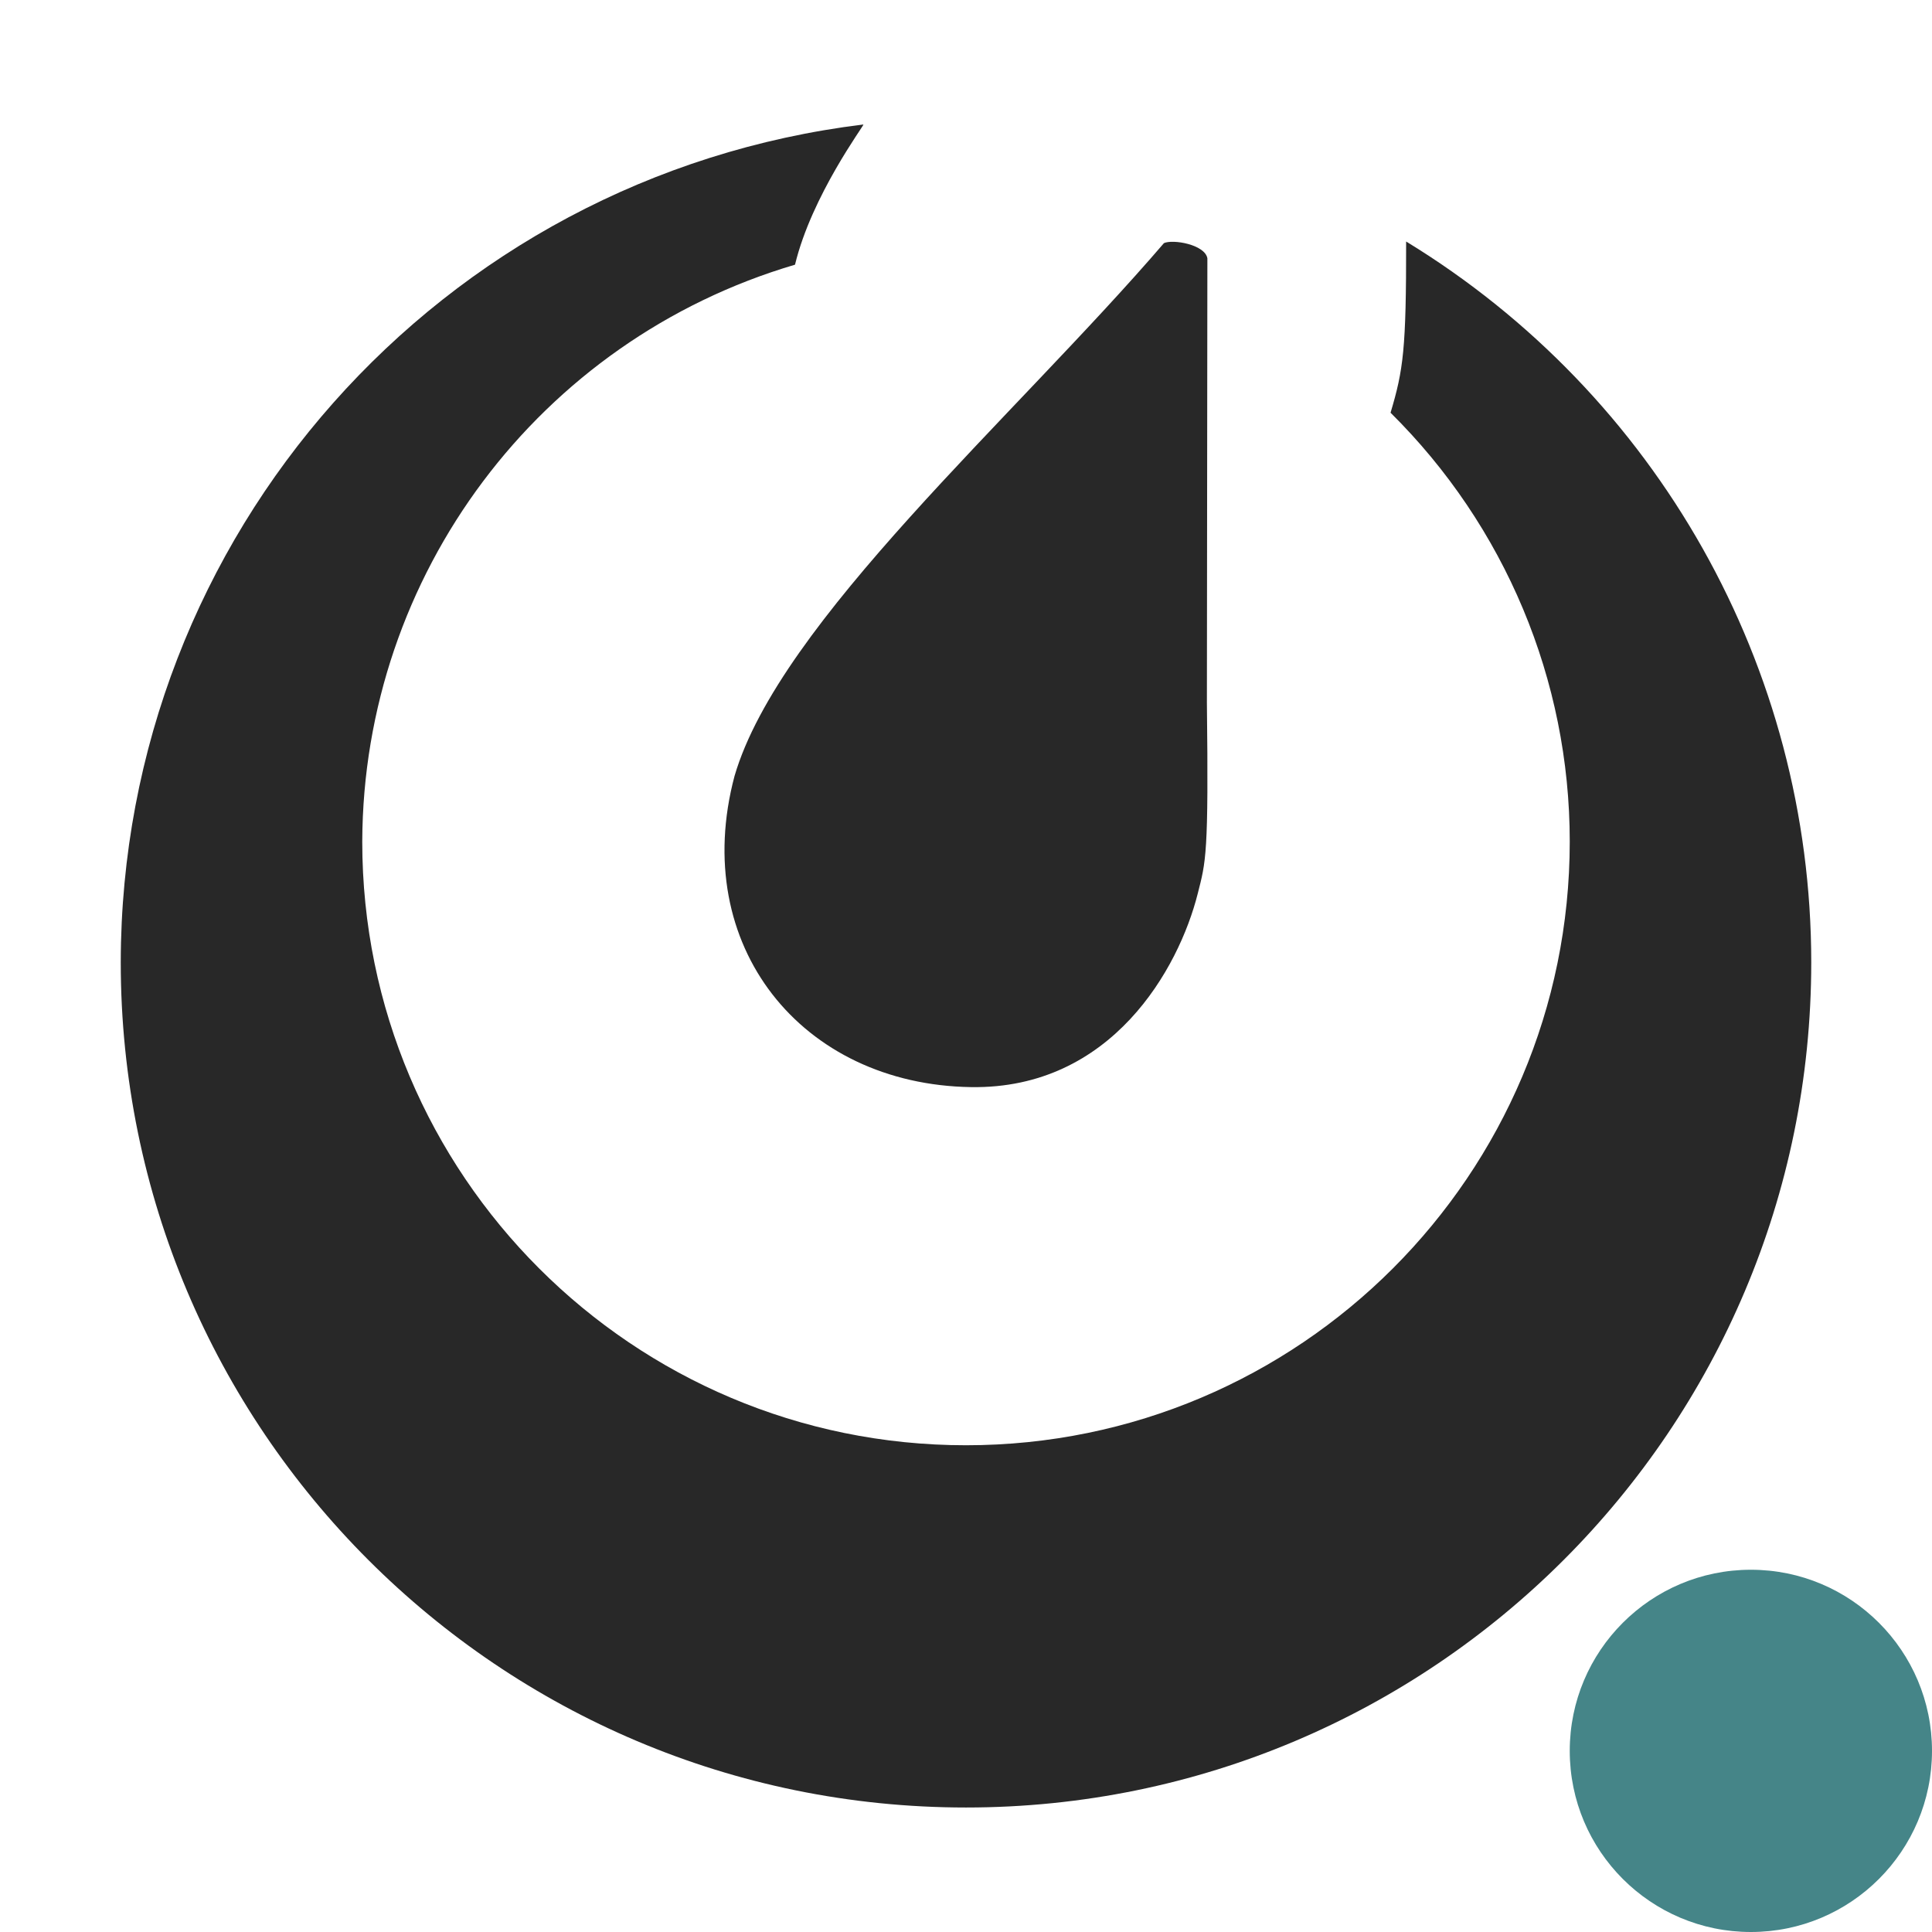 <svg width="16" height="16" version="1.1" xmlns="http://www.w3.org/2000/svg">
  <defs>
    <style id="current-color-scheme" type="text/css">.ColorScheme-Text { color:#282828; } .ColorScheme-Highlight { color:#458588; } .ColorScheme-NeutralText { color:#fe8019; } .ColorScheme-PositiveText { color:#689d6a; } .ColorScheme-NegativeText { color:#fb4934; }</style>
  </defs>
  <path class="ColorScheme-Text" d="m7.15 1.031c-3.508 0.429-6.146 3.403-6.15 6.938 0 3.866 3.134 7 7 7 3.866 0 7-3.134 7-7-5.9e-4 -2.444-1.277-4.701-3.355-5.969 8.63e-4 0.894-0.023 1.063-0.129 1.418 0.948 0.938 1.484 2.214 1.484 3.551 0 2.761-2.239 5-5 5-2.761 0-5-2.239-5-5 0.008-2.209 1.465-4.152 3.584-4.777 0.138-0.573 0.573-1.154 0.566-1.16zm2.488 0.984c-1.239 1.442-3.183 3.136-3.555 4.412-0.374 1.405 0.556 2.555 1.959 2.576 1.165 0.018 1.721-0.983 1.877-1.602 0.068-0.267 0.091-0.32 0.076-1.58l0.004-3.682c-0.021-0.115-0.288-0.16-0.361-0.125z" fill="currentColor"/>
  <circle class="ColorScheme-Highlight" cx="14.5" cy="14.5" r="1.5" fill="currentColor"/>
</svg>
